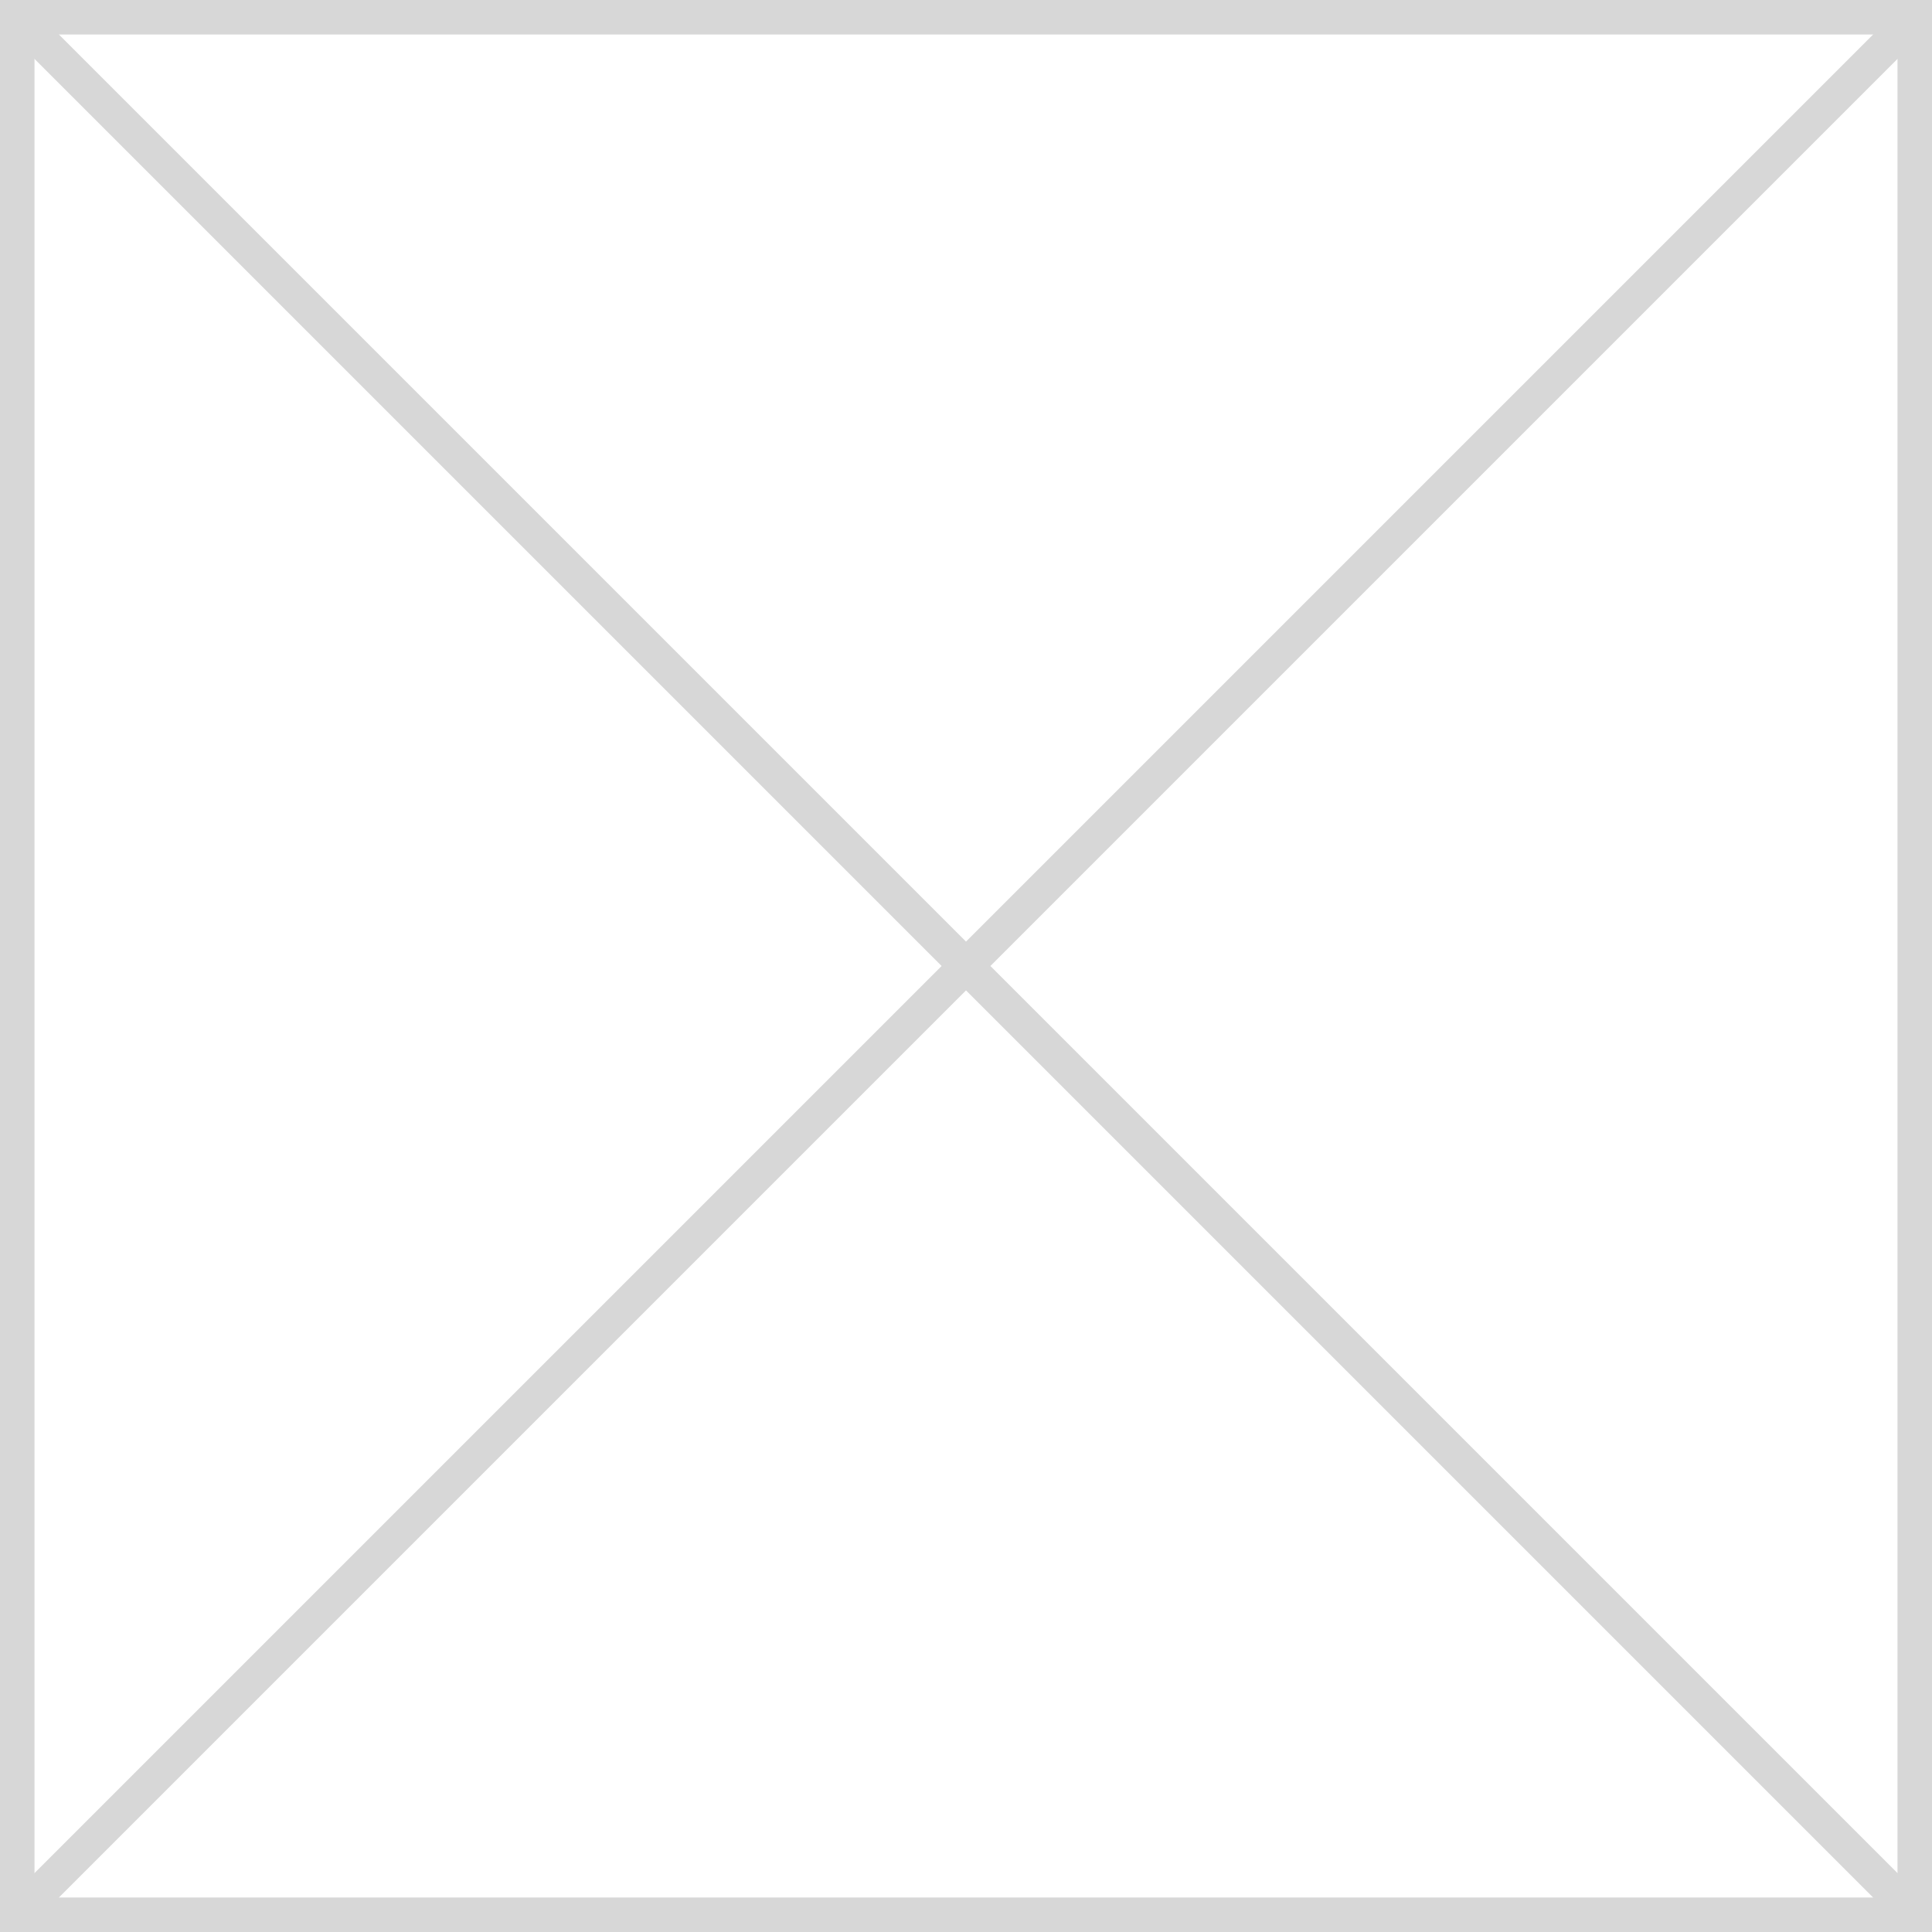 ﻿<?xml version="1.0" encoding="utf-8"?>
<svg version="1.1" xmlns:xlink="http://www.w3.org/1999/xlink" width="56px" height="56px" xmlns="http://www.w3.org/2000/svg">
  <rect width="100%" height="100%" fill="#333333" stroke="none"/>
  <g transform="matrix(1 0 0 1 -38 -173 )">
    <path d="M 38.5 173.5  L 93.5 173.5  L 93.5 228.5  L 38.5 228.5  L 38.5 173.5  Z " fill-rule="nonzero" fill="#ffffff" stroke="none" />
    <path d="M 38.5 173.5  L 93.5 173.5  L 93.5 228.5  L 38.5 228.5  L 38.5 173.5  Z " stroke-width="1" stroke="#d7d7d7" fill="none" />
    <path d="M 38.354 173.354  L 93.646 228.646  M 93.646 173.354  L 38.354 228.646  " stroke-width="1" stroke="#d7d7d7" fill="none" />
  </g>
</svg>